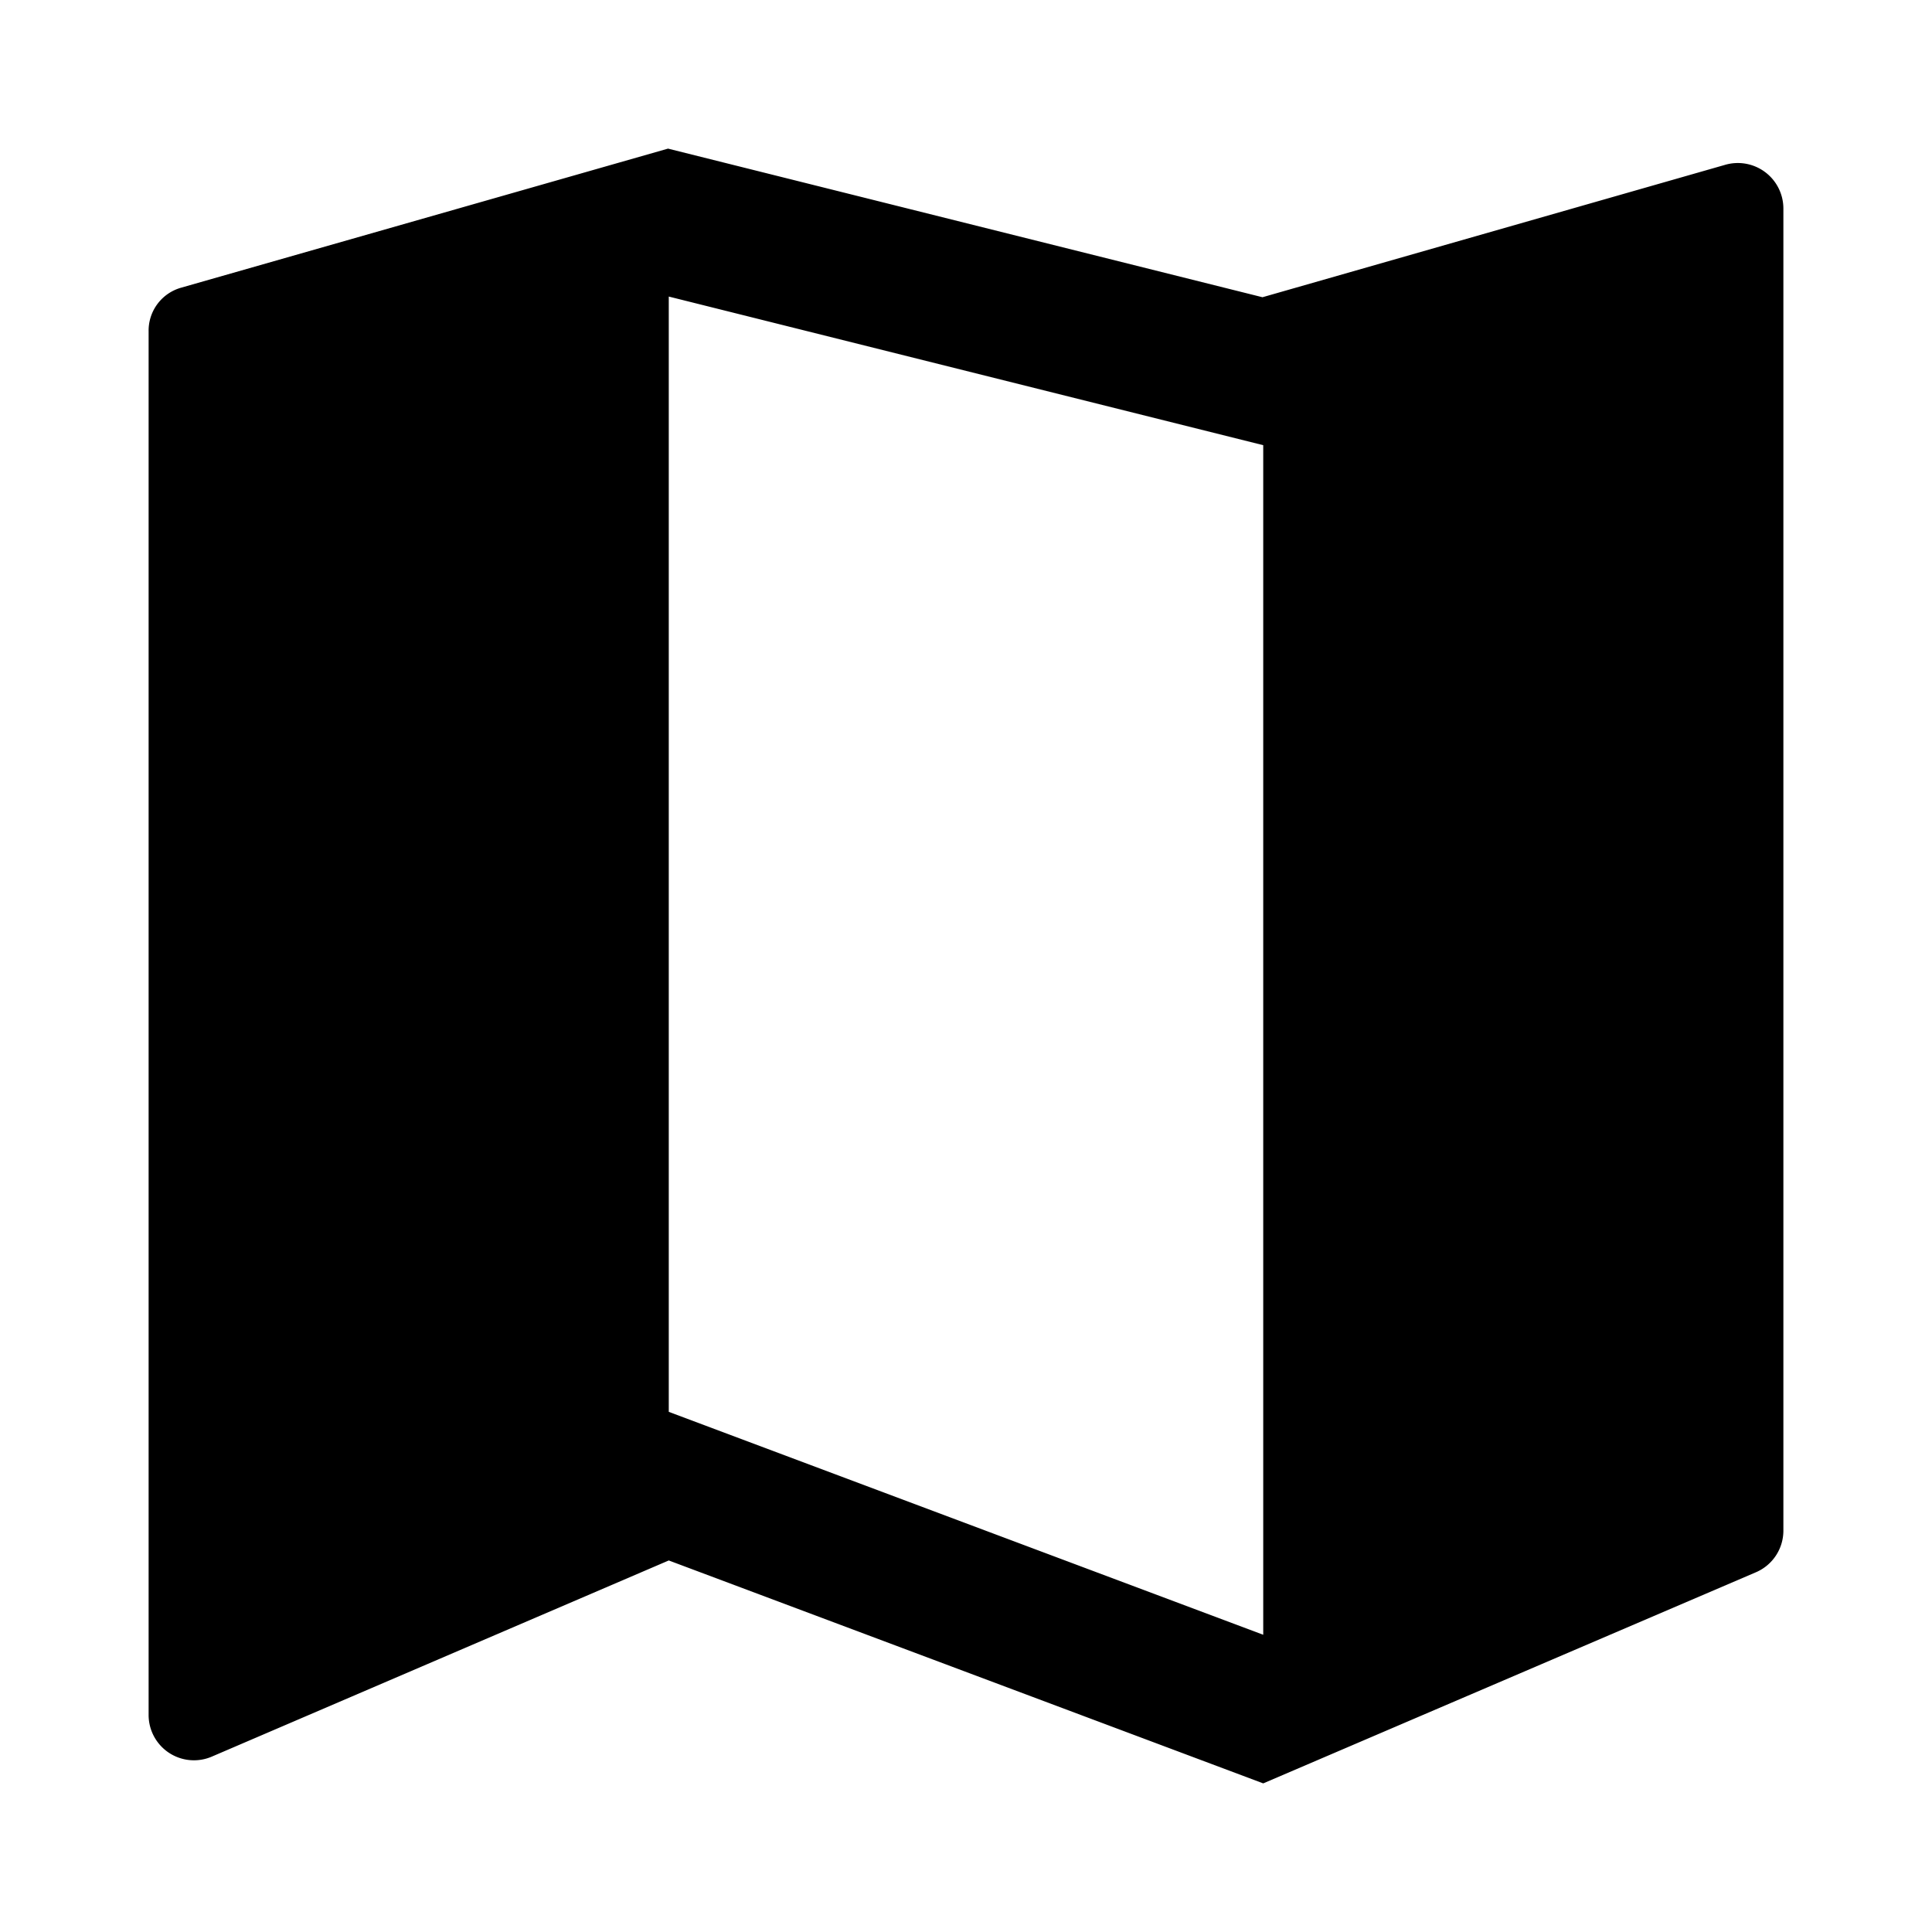 <svg id="aa6c8822-db59-4508-8e82-ae7941435db6" data-name="Blue" xmlns="http://www.w3.org/2000/svg" viewBox="0 0 260 260"><path d="M232.1,22.2,169.9,40l-80-20L24.4,38.71a6,6,0,0,0-4.4,5.9V230.8a6.1,6.1,0,0,0,8.5,5.6L90,210l80,30,66.3-28.41A6.09,6.09,0,0,0,240,206V28.1A6.13,6.13,0,0,0,232.1,22.2ZM170,220,90,190V39.91l80,20Z"/></svg>